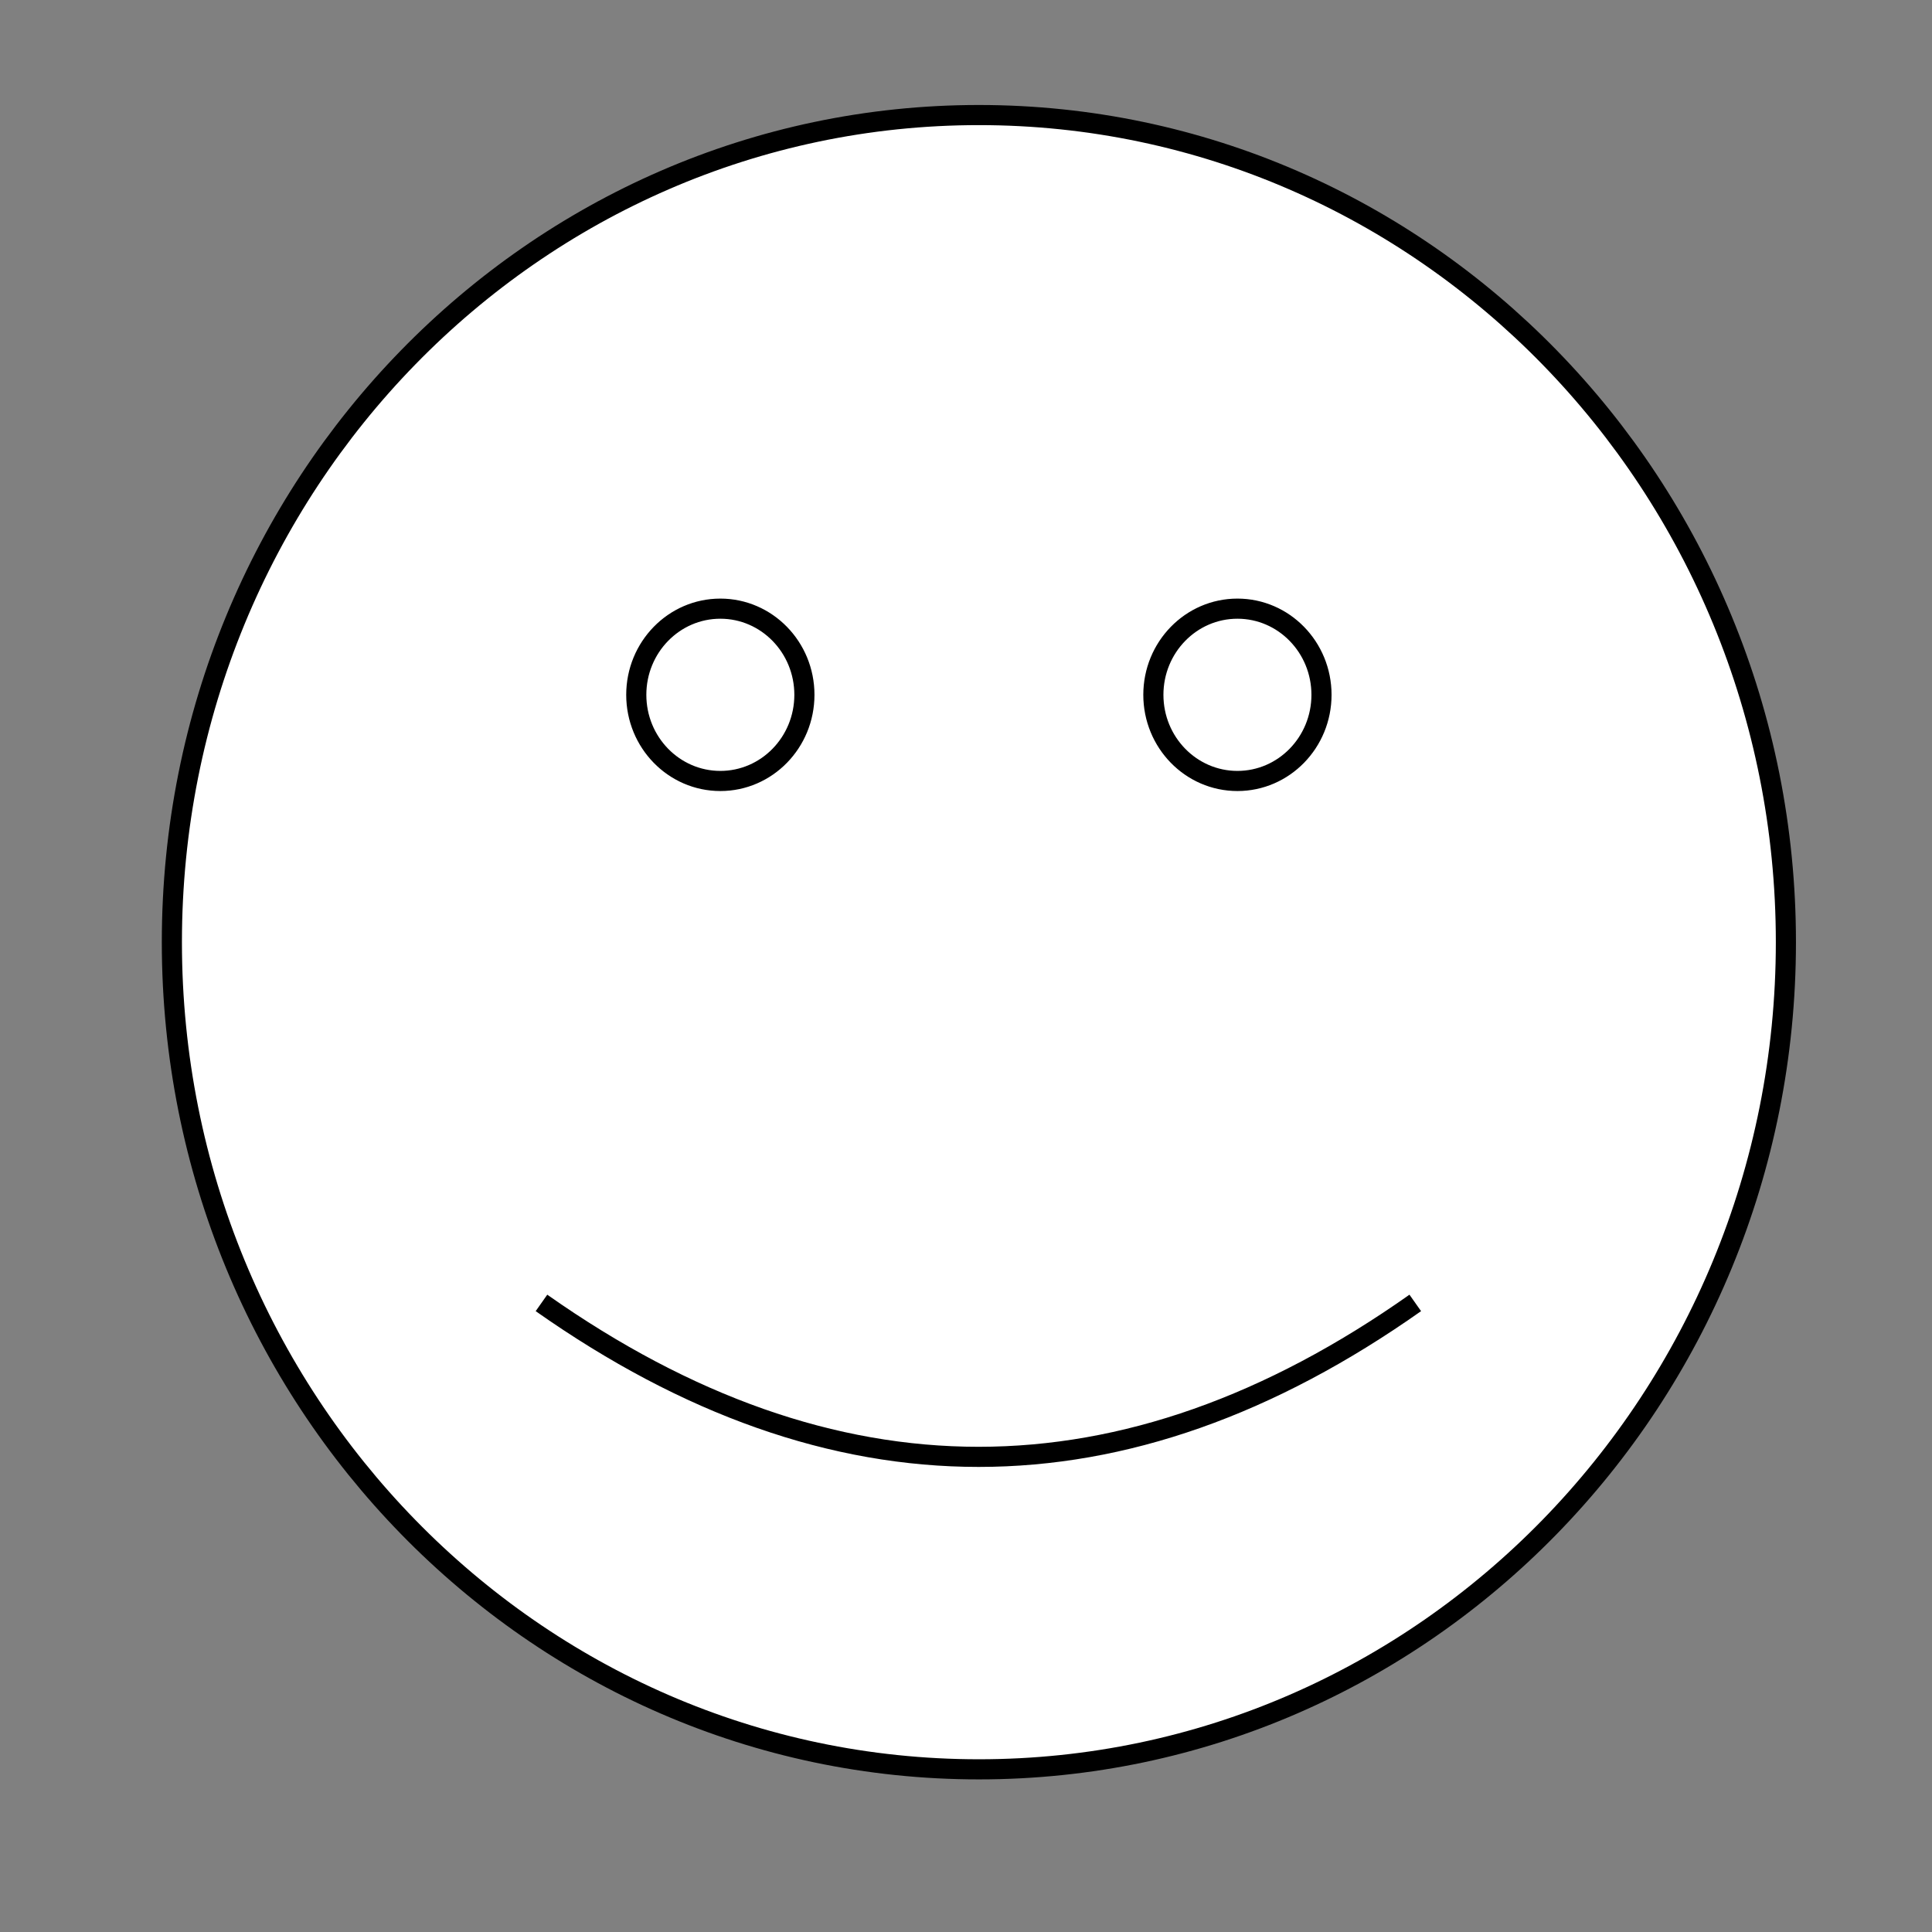 <svg width="480" height="480" xmlns="http://www.w3.org/2000/svg" xmlns:svg="http://www.w3.org/2000/svg">
 <rect width="100%" height="100%" fill="#808080" stroke="none"/>
 <!-- Created with SVG-edit - http://svg-edit.googlecode.com/ -->
 <g>
  <title>smile</title>
  <path stroke="#000000" fill="#ffffff" stroke-width="5" d="m134.528,323.705q108.672,76.495 217.091,0m-193.538,-151.08c0,-11.822 9.351,-21.406 20.885,-21.406c11.535,0 20.885,9.584 20.885,21.406c0,11.822 -9.351,21.406 -20.885,21.406c-11.535,0 -20.885,-9.584 -20.885,-21.406m128.469,0c0,-11.822 9.351,-21.406 20.885,-21.406c11.535,0 20.885,9.584 20.885,21.406c0,11.822 -9.351,21.406 -20.885,21.406c-11.535,0 -20.885,-9.584 -20.885,-21.406m-243.849,61.46l0,0c0,-113.495 89.767,-205.5 200.5,-205.5c110.733,0 200.5,92.005 200.5,205.5c0,113.495 -89.767,205.5 -200.5,205.5c-110.733,0 -200.5,-92.005 -200.5,-205.5zm0,0l0,0c0,-113.495 89.767,-205.5 200.5,-205.5c110.733,0 200.5,92.005 200.5,205.5c0,113.495 -89.767,205.5 -200.5,205.5c-110.733,0 -200.5,-92.005 -200.5,-205.5z" id="svg_1"/>
 </g>
</svg>